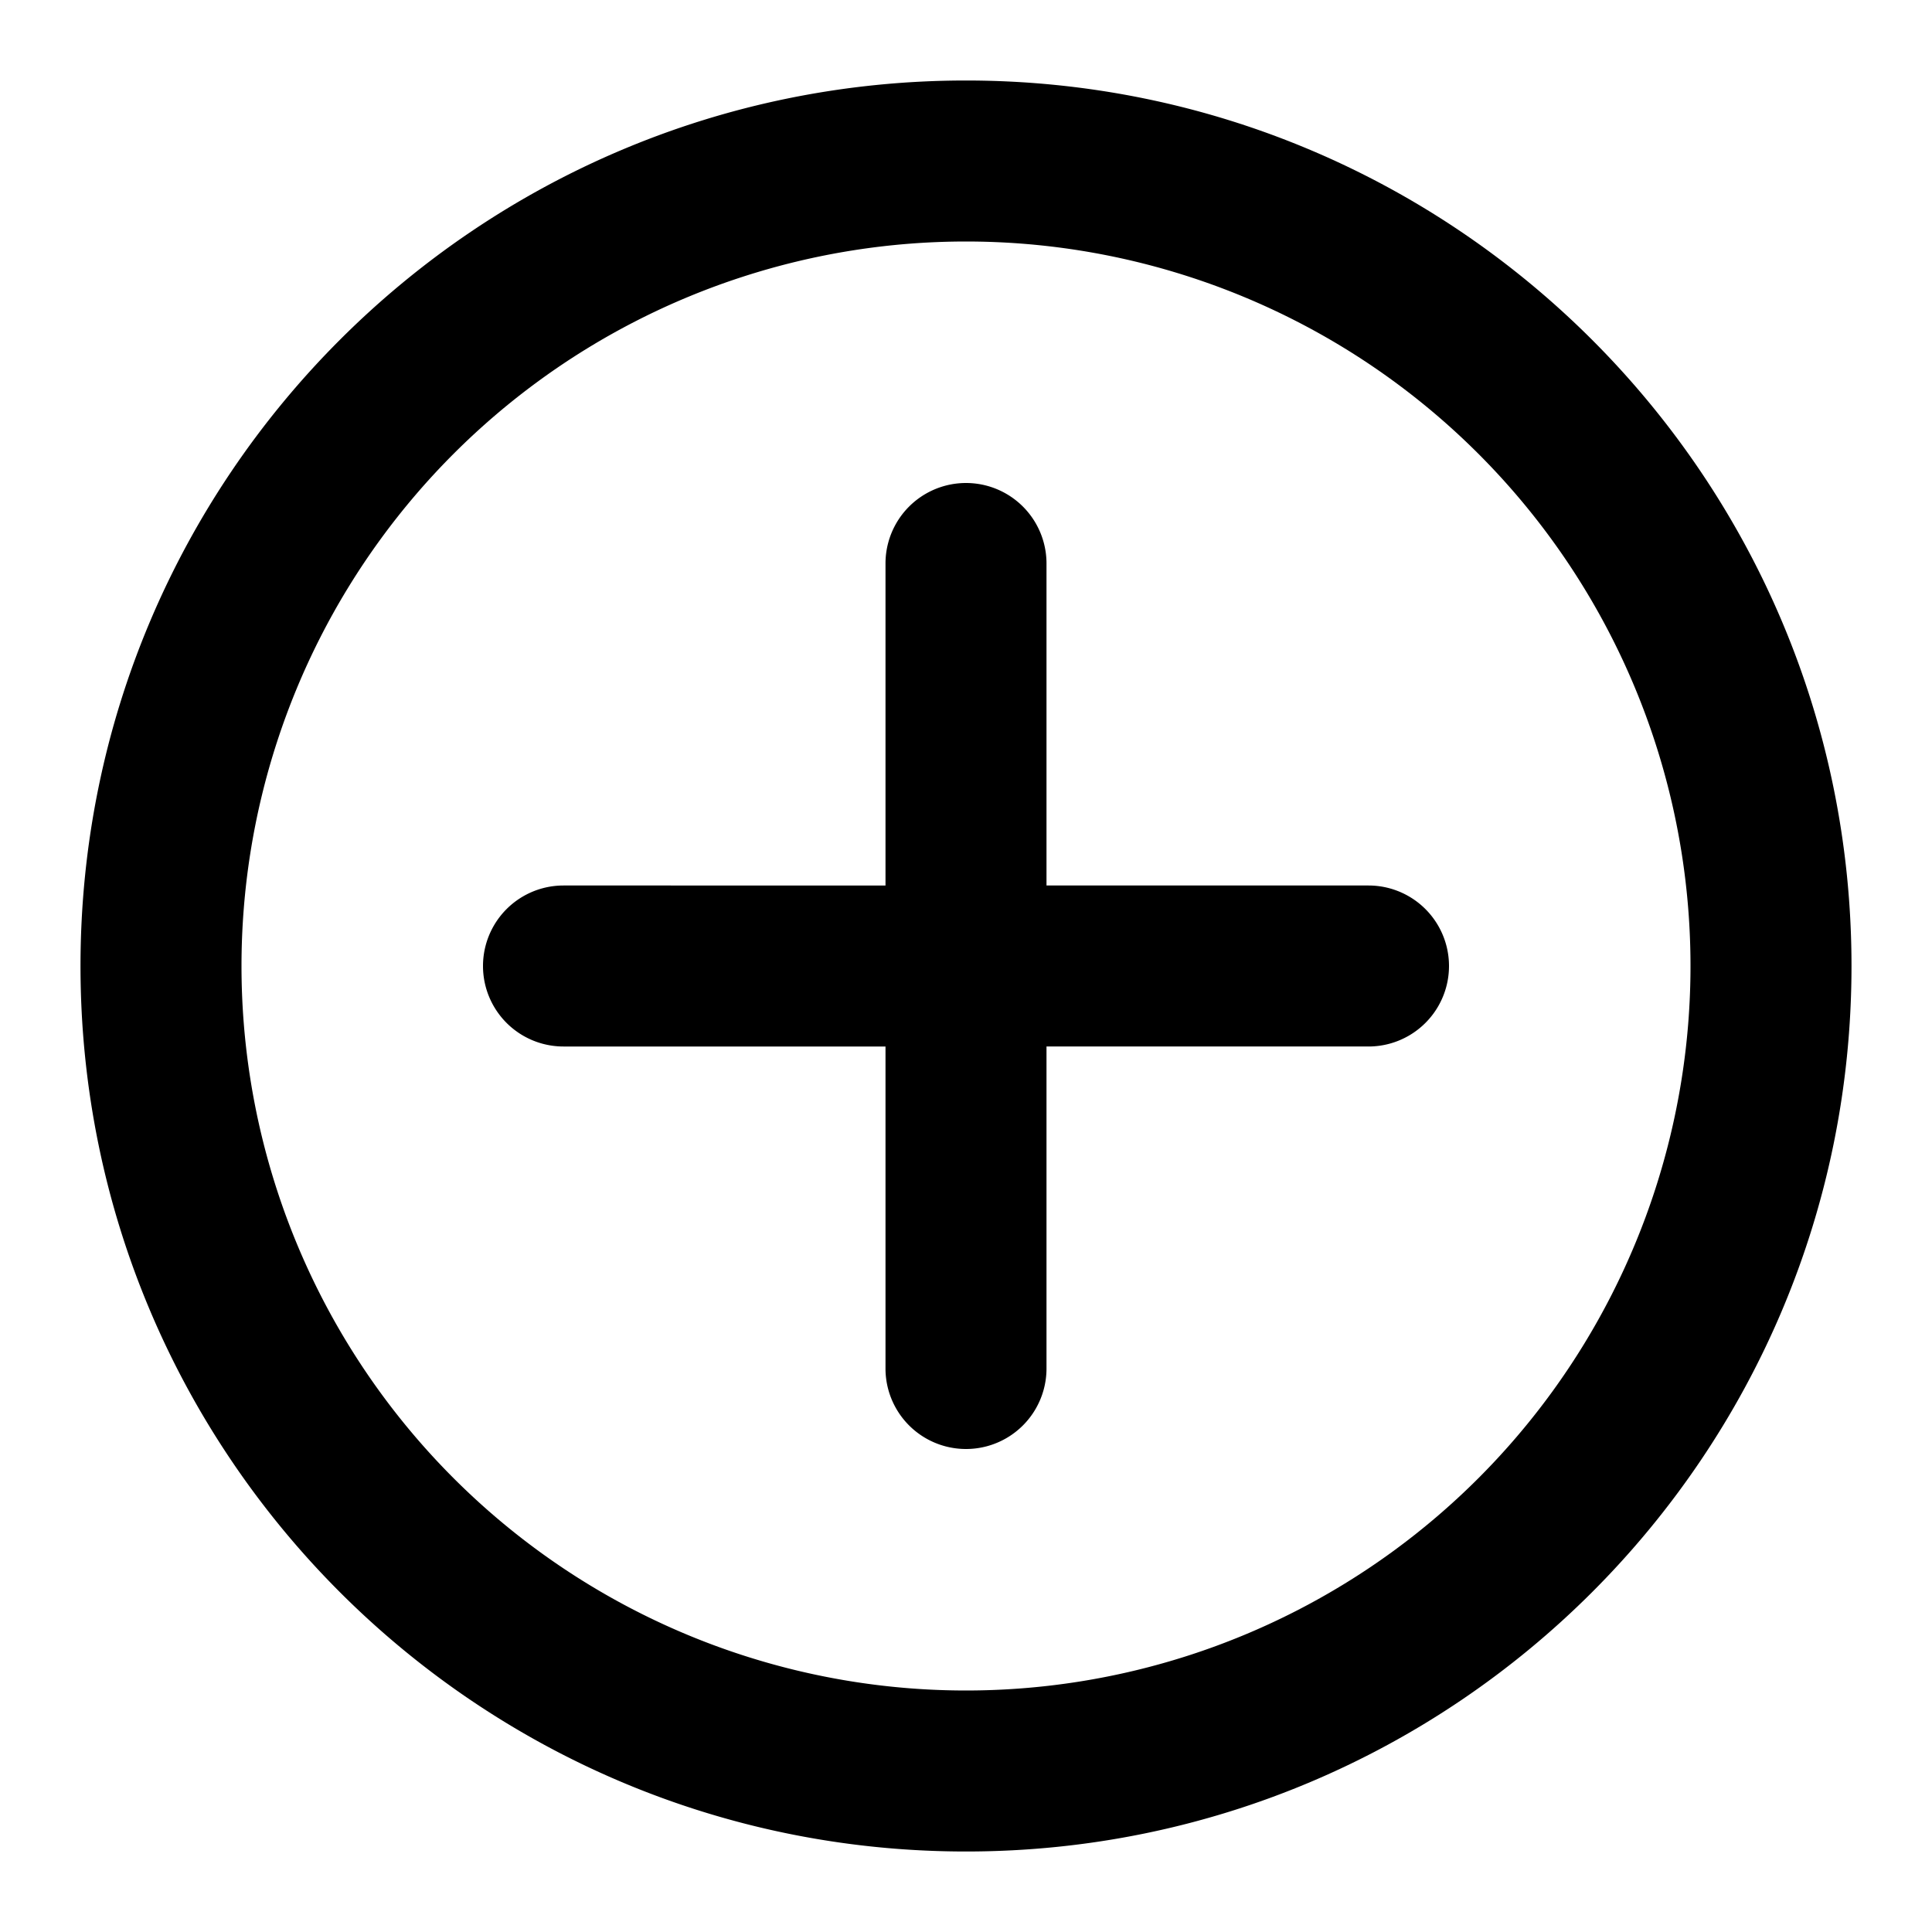 <svg width="24" height="24" fill="none" xmlns="http://www.w3.org/2000/svg"><path fill-rule="evenodd" clip-rule="evenodd" d="M3 12a9 9 0 1118 0 9 9 0 01-18 0zm9-11C5.925 1 1 5.925 1 12s4.925 11 11 11 11-4.925 11-11S18.075 1 12 1zm1 6a1 1 0 10-2 0v4H7a1 1 0 100 2h4v4a1 1 0 102 0v-4h4a1 1 0 100-2h-4V7z" fill="#000"/></svg>